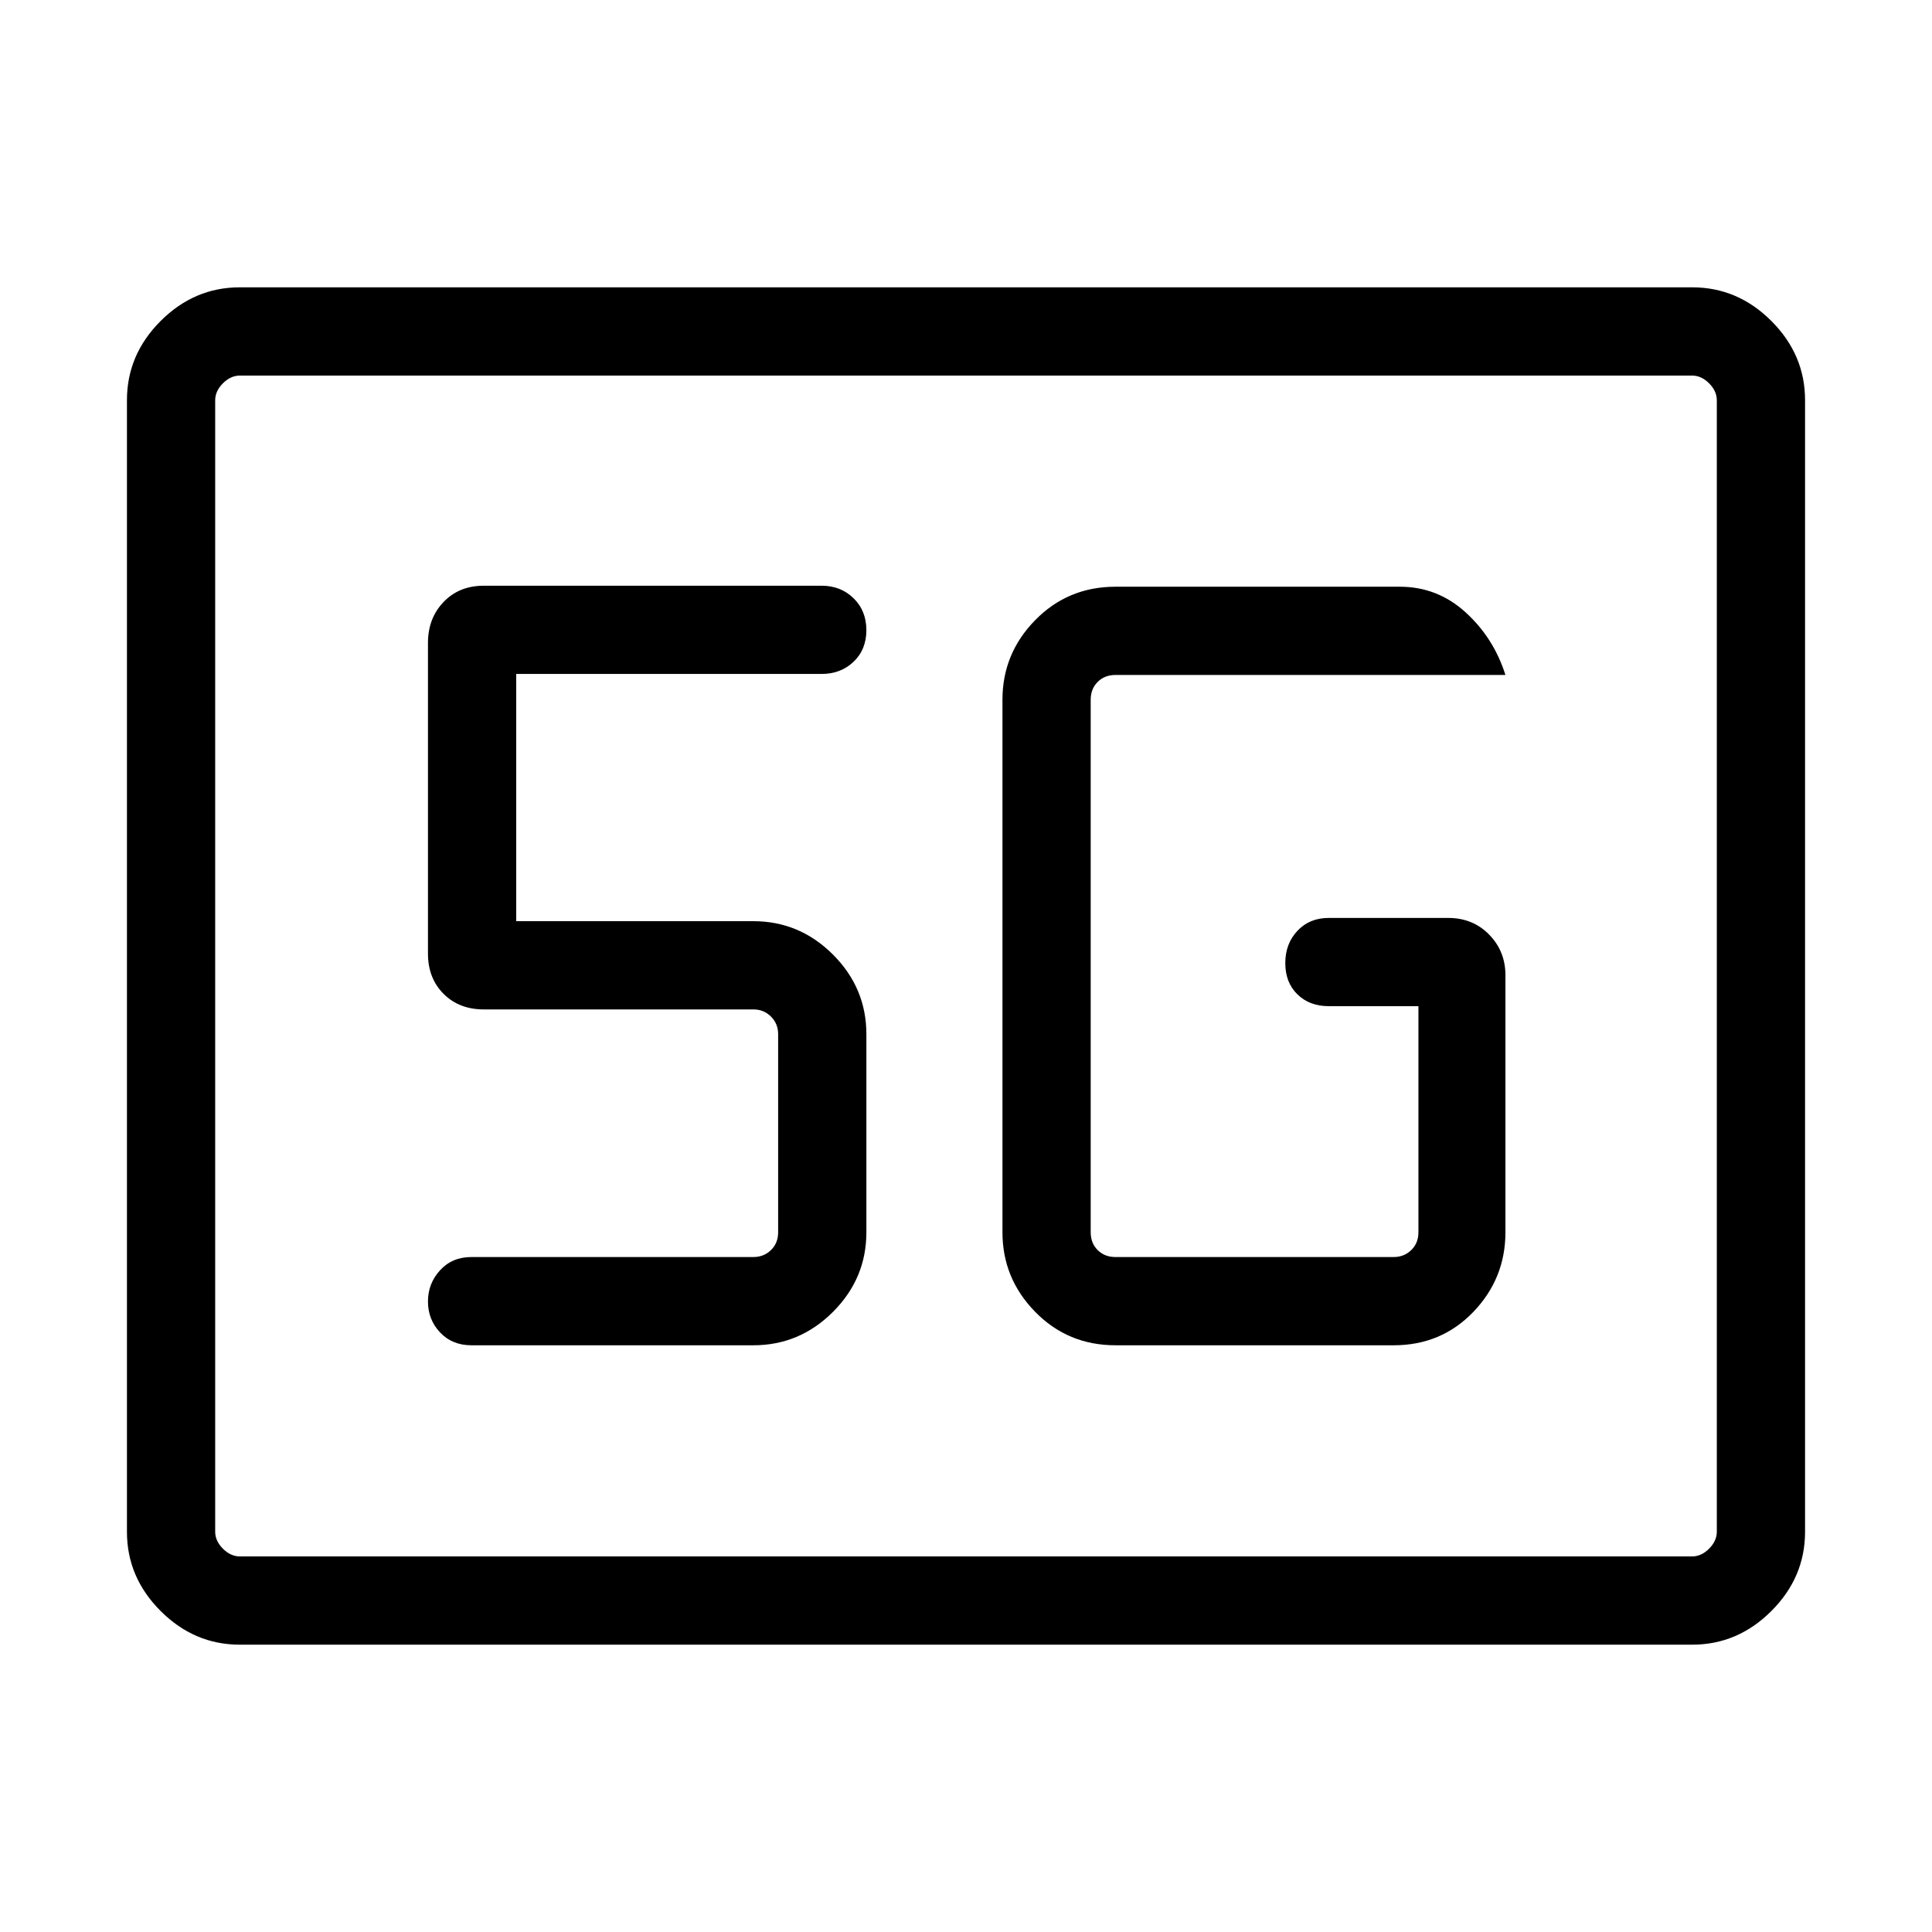 <svg xmlns="http://www.w3.org/2000/svg" height="48" viewBox="0 96 960 960" width="48"><path d="M119.137 913.229q-22.595 0-39.327-16.732-16.732-16.731-16.732-39.33V294.833q0-22.599 16.732-39.33 16.732-16.732 39.327-16.732h721.726q22.595 0 39.327 16.732 16.732 16.731 16.732 39.33v562.334q0 22.599-16.732 39.33-16.732 16.732-39.327 16.732H119.137Zm.095-43.845h721.536q4.616 0 8.462-3.846 3.847-3.847 3.847-8.462V294.924q0-4.615-3.847-8.462-3.846-3.846-8.462-3.846H119.232q-4.616 0-8.462 3.846-3.847 3.847-3.847 8.462v562.152q0 4.615 3.847 8.462 3.846 3.846 8.462 3.846Zm-12.309 0V282.616v586.768ZM554.27 764.461h138.229q23.669 0 39.604-16.596 15.935-16.596 15.935-39.558V580.539q0-11.865-8.091-20.144-8.092-8.279-20.332-8.279H660.23q-9.548 0-15.562 6.413-6.014 6.413-6.014 16.038t6.014 15.51q6.014 5.884 15.562 5.884h44.578v112.346q0 5.385-3.558 8.847-3.558 3.462-8.751 3.462H554.27q-5.385 0-8.847-3.462-3.462-3.462-3.462-8.847V443.693q0-5.385 3.462-8.847 3.462-3.462 8.847-3.462h193.768Q742.23 413 728.247 400.27q-13.982-12.731-32.67-12.731H554.27q-23.611 0-39.882 16.596-16.272 16.596-16.272 39.558v264.614q0 22.962 16.272 39.558 16.271 16.596 39.882 16.596Zm-179.924 0q22.961 0 39.557-16.596 16.596-16.596 16.596-39.558v-98.422q0-22.961-16.596-39.558-16.596-16.596-39.557-16.596H256.5V430.884h151.731q9.547 0 15.908-6.066 6.36-6.067 6.36-15.692 0-9.626-6.36-15.856-6.361-6.231-15.908-6.231H240.385q-12.24 0-19.985 8.091-7.746 8.092-7.746 20.332v154.384q0 12.24 7.746 19.985 7.745 7.745 19.985 7.745h133.961q5.192 0 8.75 3.558t3.558 8.751v98.422q0 5.385-3.558 8.847-3.558 3.462-8.75 3.462H234.231q-9.548 0-15.562 6.564-6.015 6.564-6.015 15.54 0 8.977 6.015 15.359 6.014 6.382 15.562 6.382h140.115Z"/></svg>